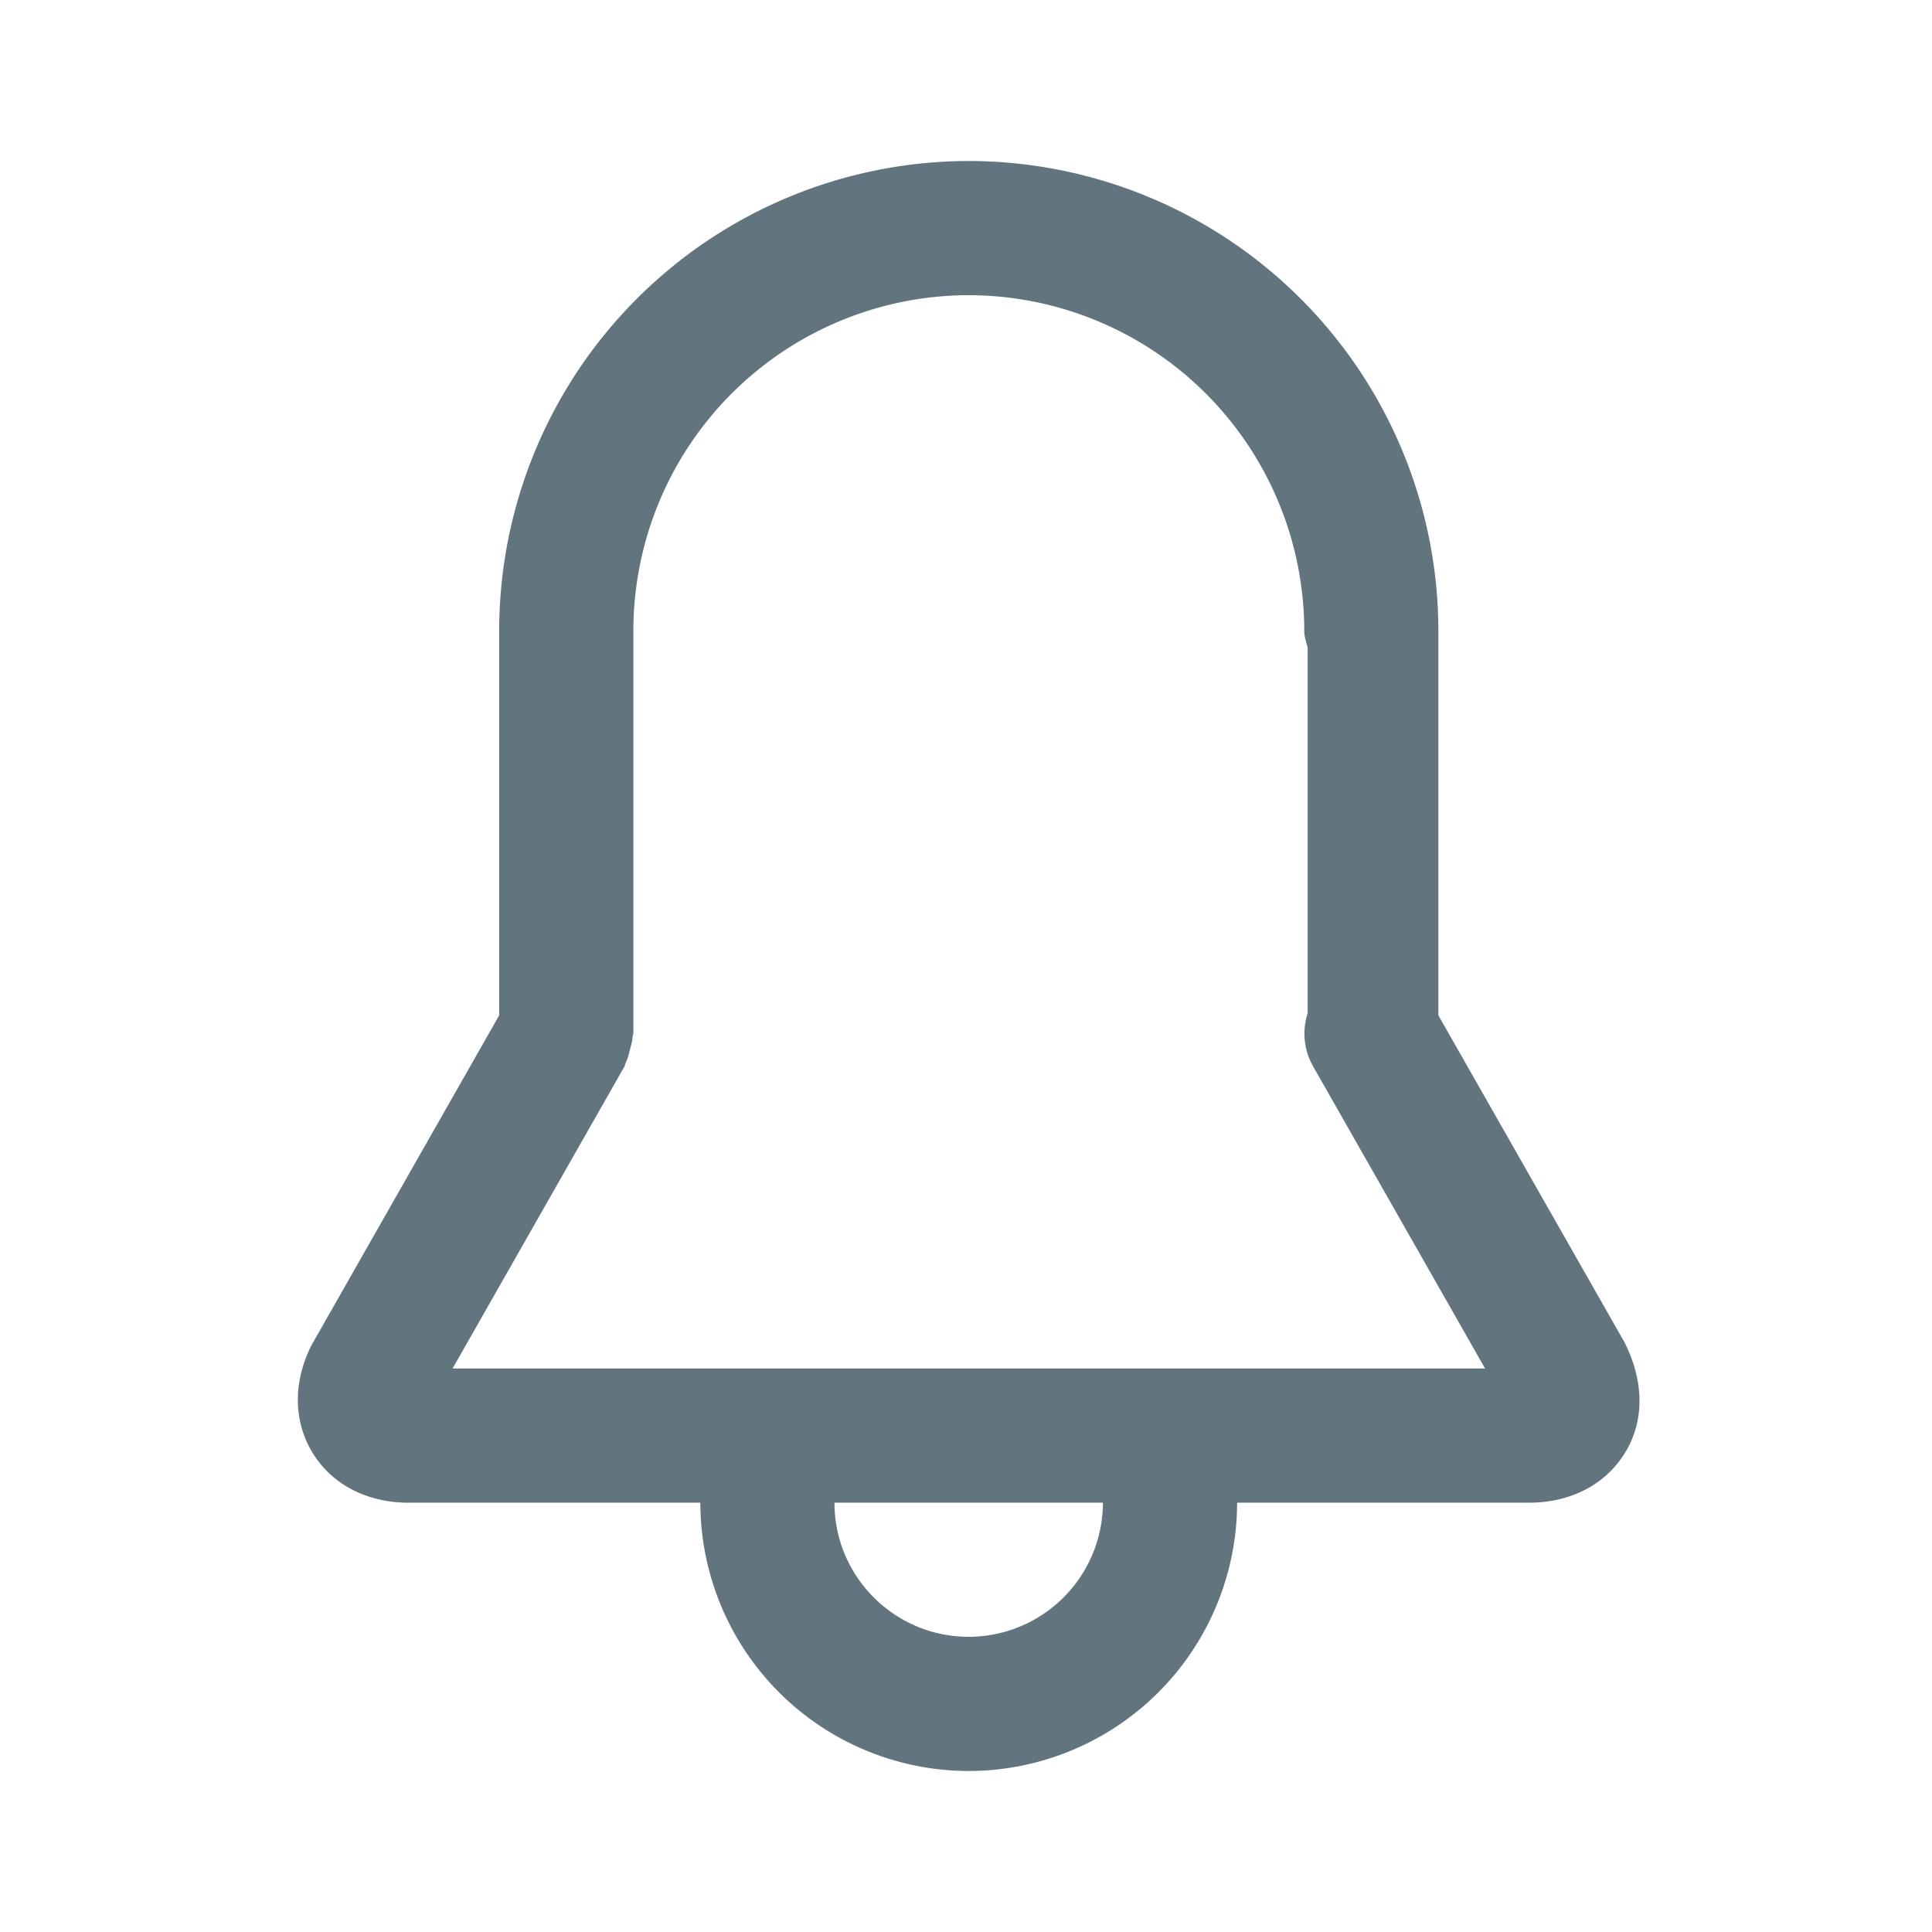 <svg xmlns="http://www.w3.org/2000/svg" fill="none" viewBox="0 0 24 24"><path fill="#62757E" fill-rule="evenodd" d="M20.183 18.052c-.24.39-.674.615-1.188.615h-3.627A3.338 3.338 0 0 1 12.033 22 3.337 3.337 0 0 1 8.7 18.667H5.074c-.514 0-.948-.225-1.188-.615-.241-.39-.248-.878-.019-1.337l2.334-4.102v-4.78A5.84 5.84 0 0 1 12.033 2a5.841 5.841 0 0 1 5.835 5.833v4.78l2.313 4.063c.25.498.244.987.002 1.377Zm-8.15 2.281a1.67 1.67 0 0 0 1.668-1.666h-3.335c0 .919.748 1.666 1.667 1.666Zm4.278-7.088a.822.822 0 0 1-.067-.657V8.043c-.019-.069-.042-.135-.042-.21a4.173 4.173 0 0 0-4.169-4.166 4.17 4.17 0 0 0-4.165 4.166v5c0 .017-.01.03-.01.047-.003.056-.019.107-.033.162-.014.056-.027.109-.052.158-.007.015-.007.03-.014.045L5.622 17h12.826l-2.137-3.755Z" clip-rule="evenodd"/></svg>